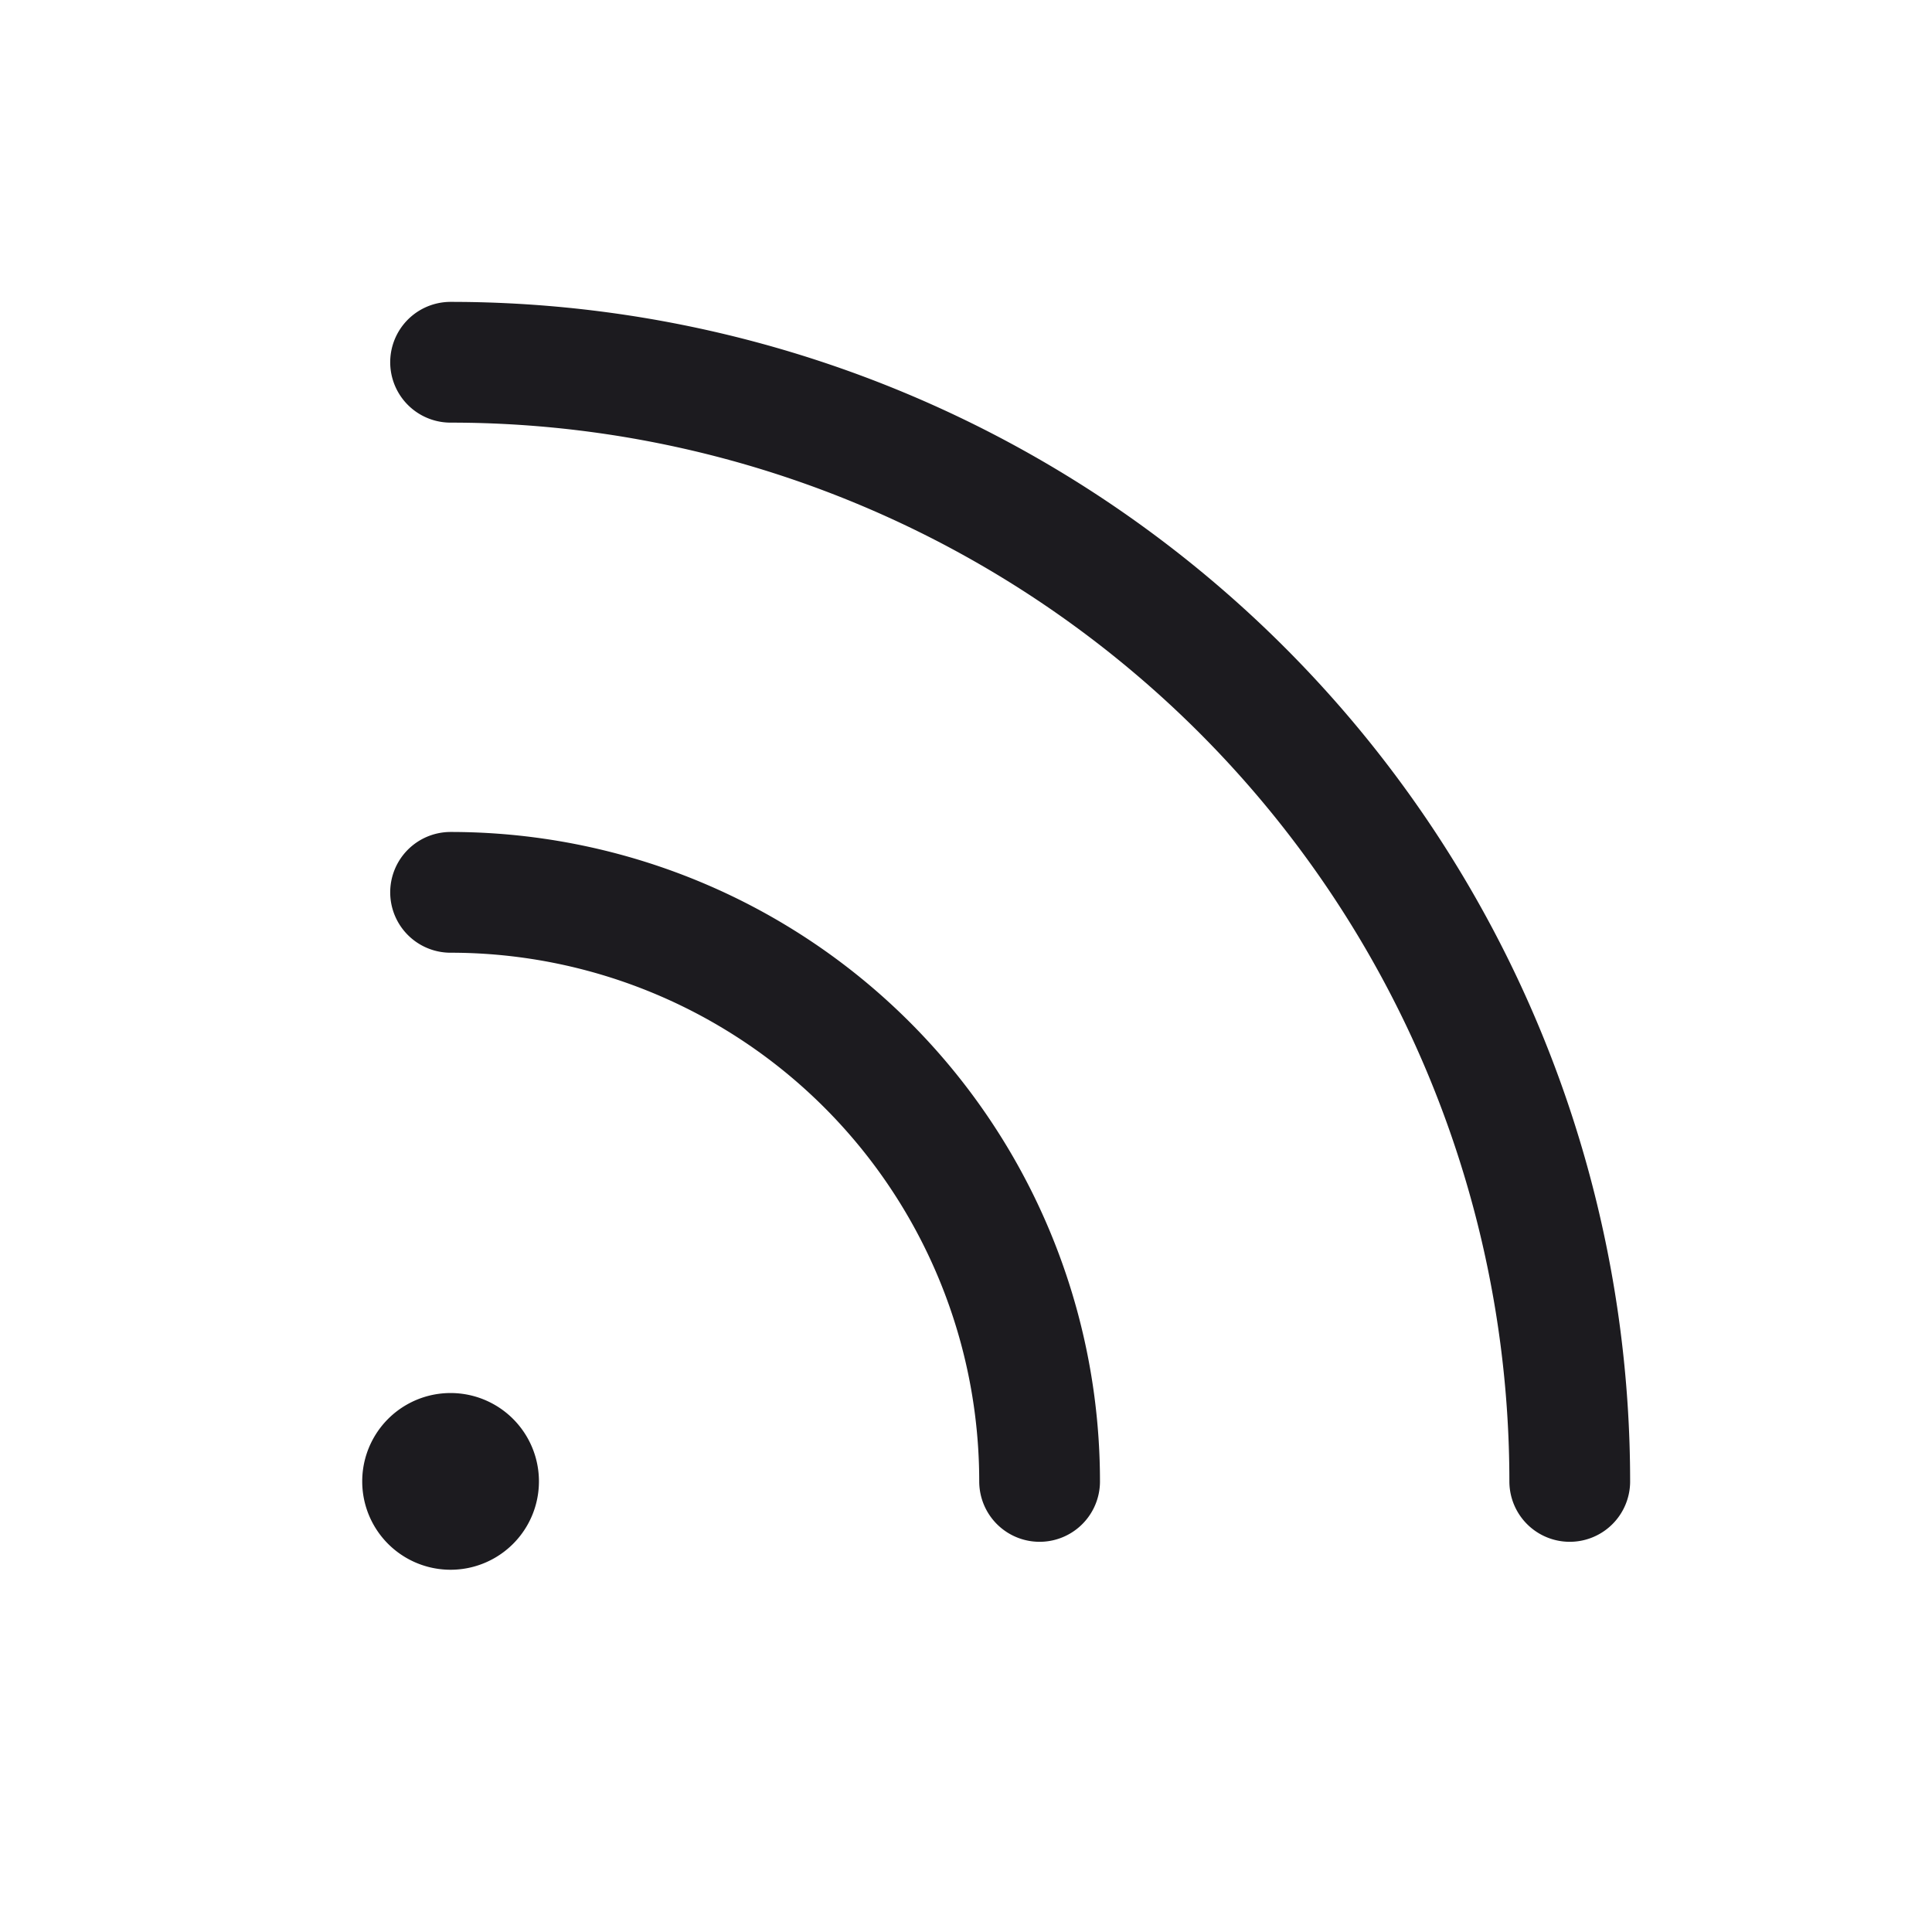 <svg xmlns="http://www.w3.org/2000/svg" width="32" height="32" fill="none"><path stroke="#1C1B1F" stroke-linecap="round" stroke-linejoin="round" stroke-width="2" d="M7.463 6A18.537 18.537 0 0 1 26 24.537M7.463 14.78a9.756 9.756 0 0 1 9.756 9.757"/><path fill="#1C1B1F" d="M7.463 26a1.463 1.463 0 1 0 0-2.927 1.463 1.463 0 0 0 0 2.927Z"/></svg>